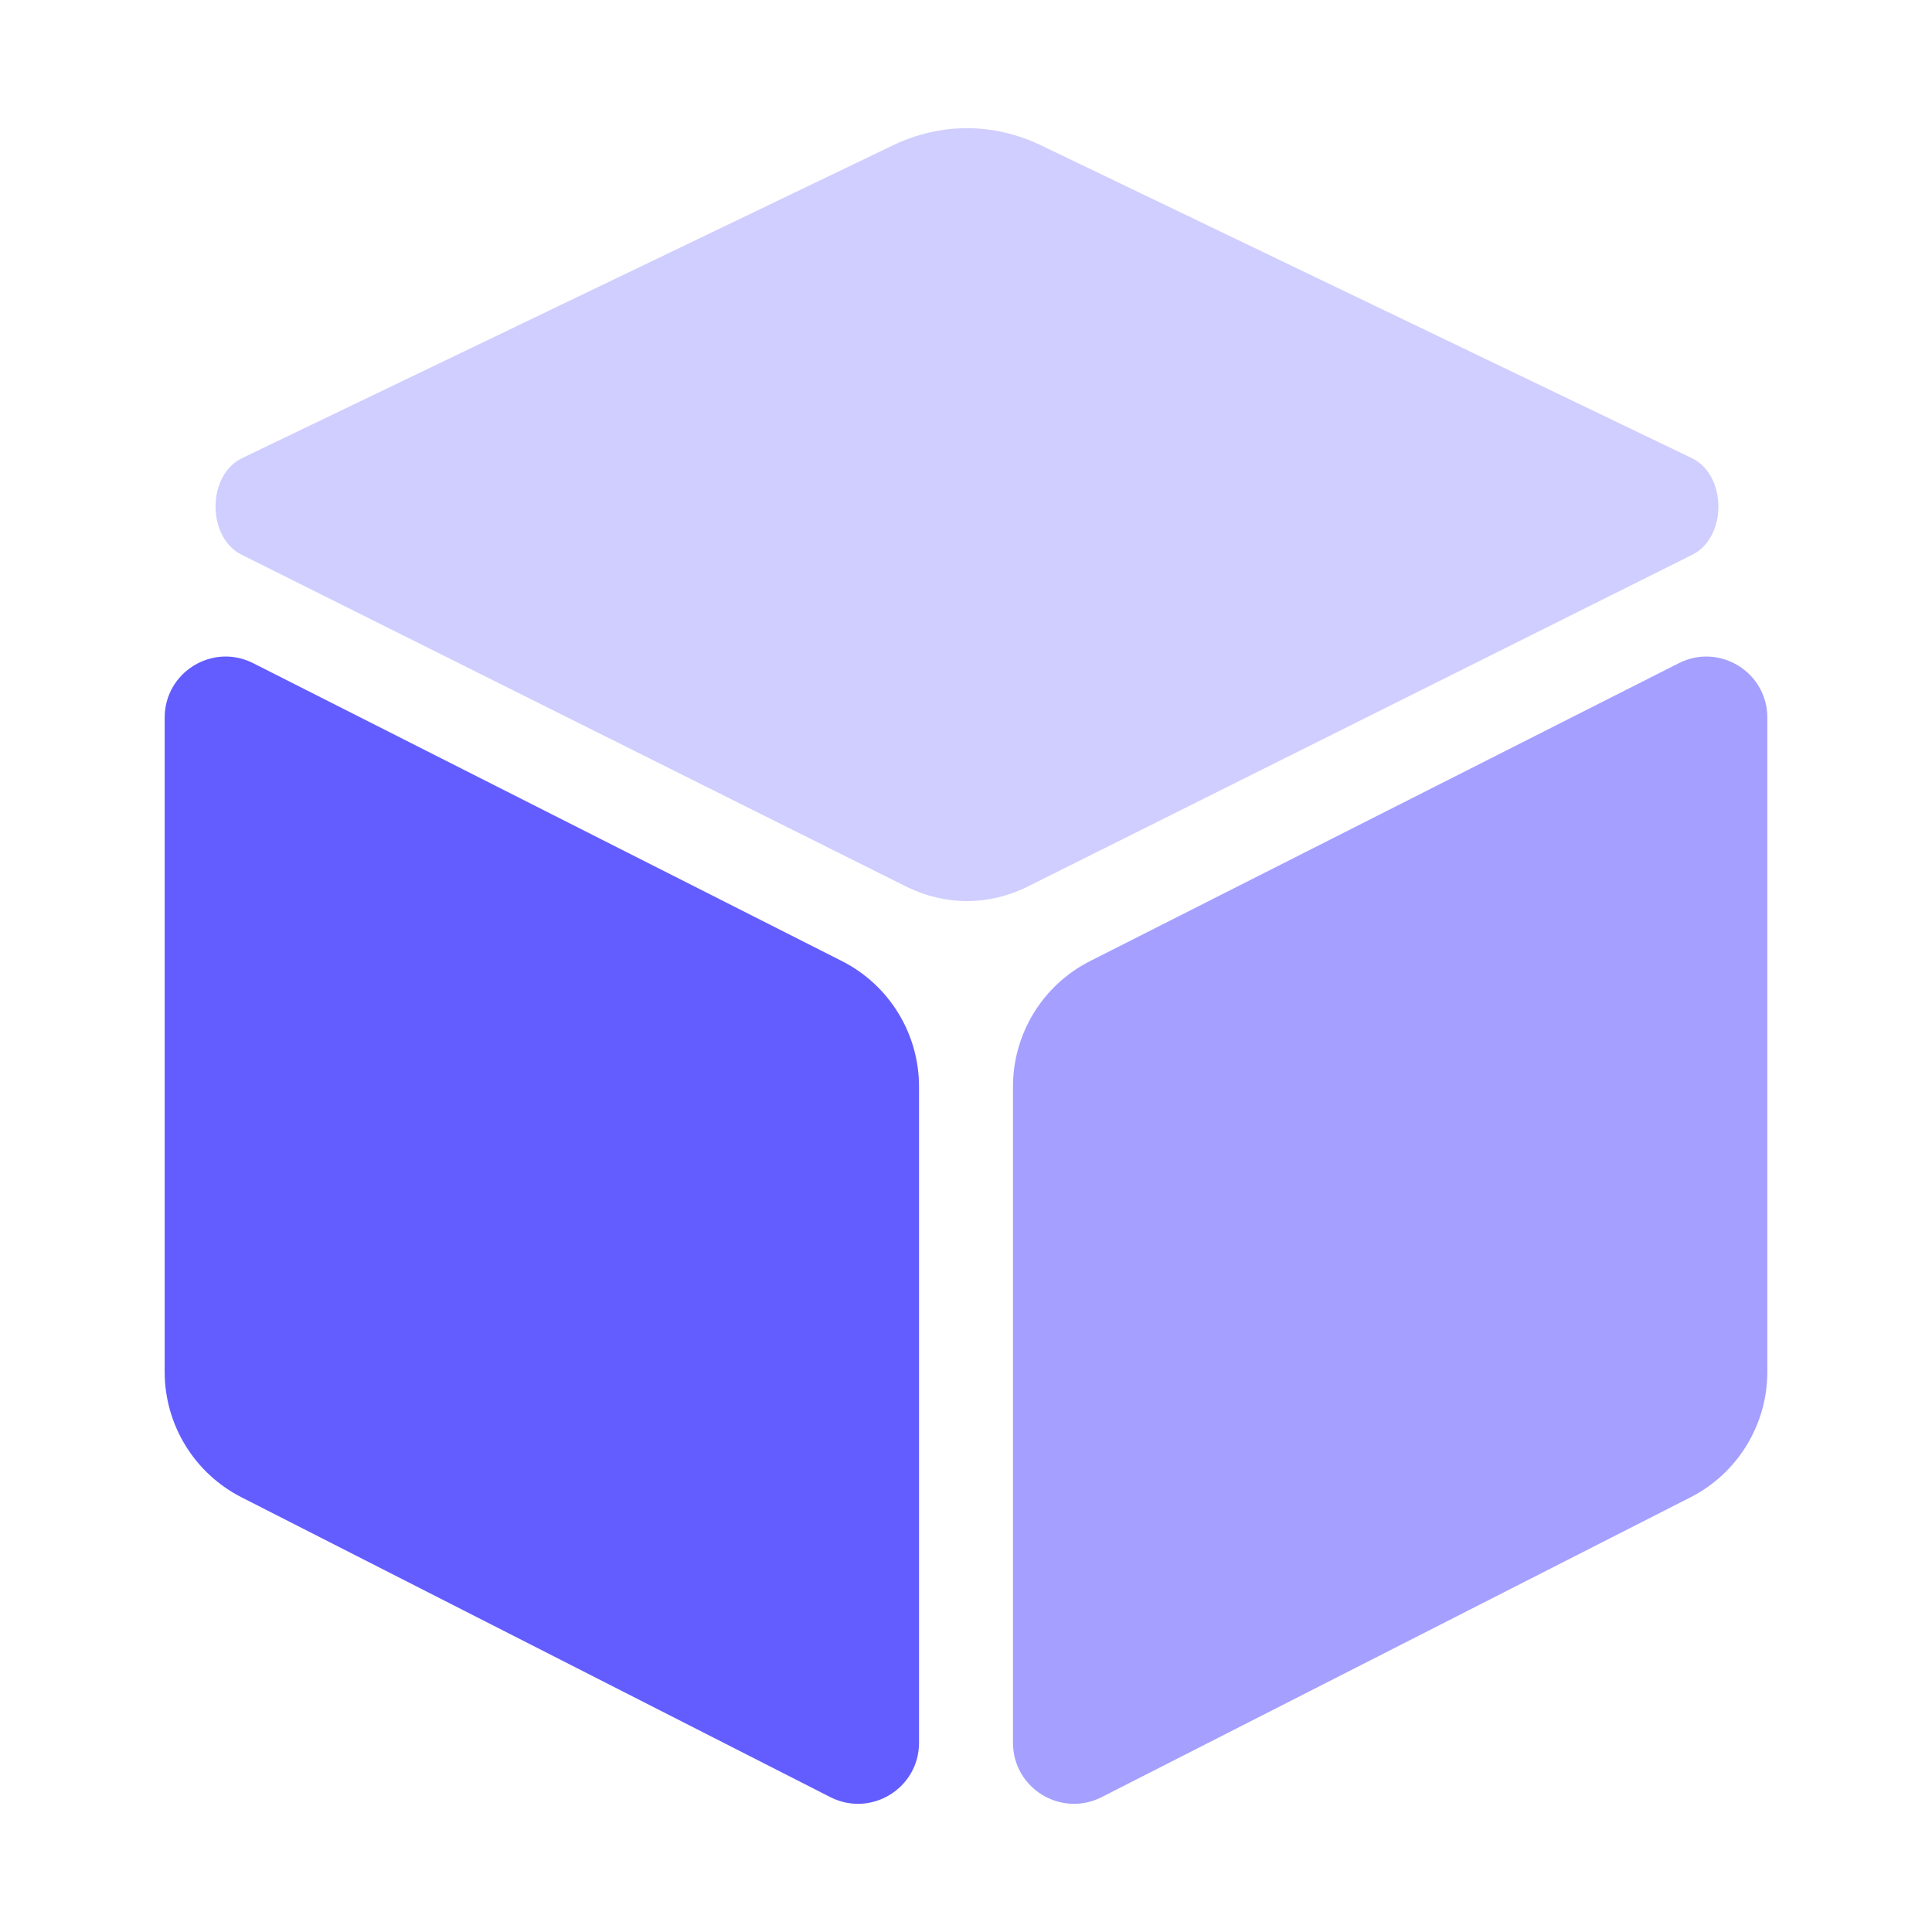 <svg width="48" height="48" viewBox="0 0 48 48" fill="none" xmlns="http://www.w3.org/2000/svg">
<path d="M4.091 17.829C4.091 16.699 5.283 15.966 6.291 16.477L20.914 23.876C22.091 24.471 22.833 25.678 22.833 26.997V43.298C22.833 44.43 21.638 45.162 20.629 44.649L6.002 37.201C4.829 36.604 4.091 35.399 4.091 34.083V17.829Z" fill="#635DFF"/>
<path d="M43.909 17.829C43.909 16.699 42.717 15.966 41.709 16.477L27.086 23.876C25.909 24.471 25.167 25.678 25.167 26.997V43.298C25.167 44.43 26.362 45.162 27.371 44.649L41.998 37.201C43.171 36.604 43.909 35.399 43.909 34.083V17.829Z" fill="#A5A0FF"/>
<path d="M22.182 3.612C23.368 3.042 24.68 3.042 25.866 3.612L42.032 11.381C42.907 11.801 42.915 13.347 42.045 13.782L25.547 22.02C24.569 22.509 23.479 22.509 22.501 22.02L6.003 13.782C5.133 13.347 5.141 11.801 6.016 11.381L22.182 3.612Z" fill="#D0CEFF"/>
</svg>
